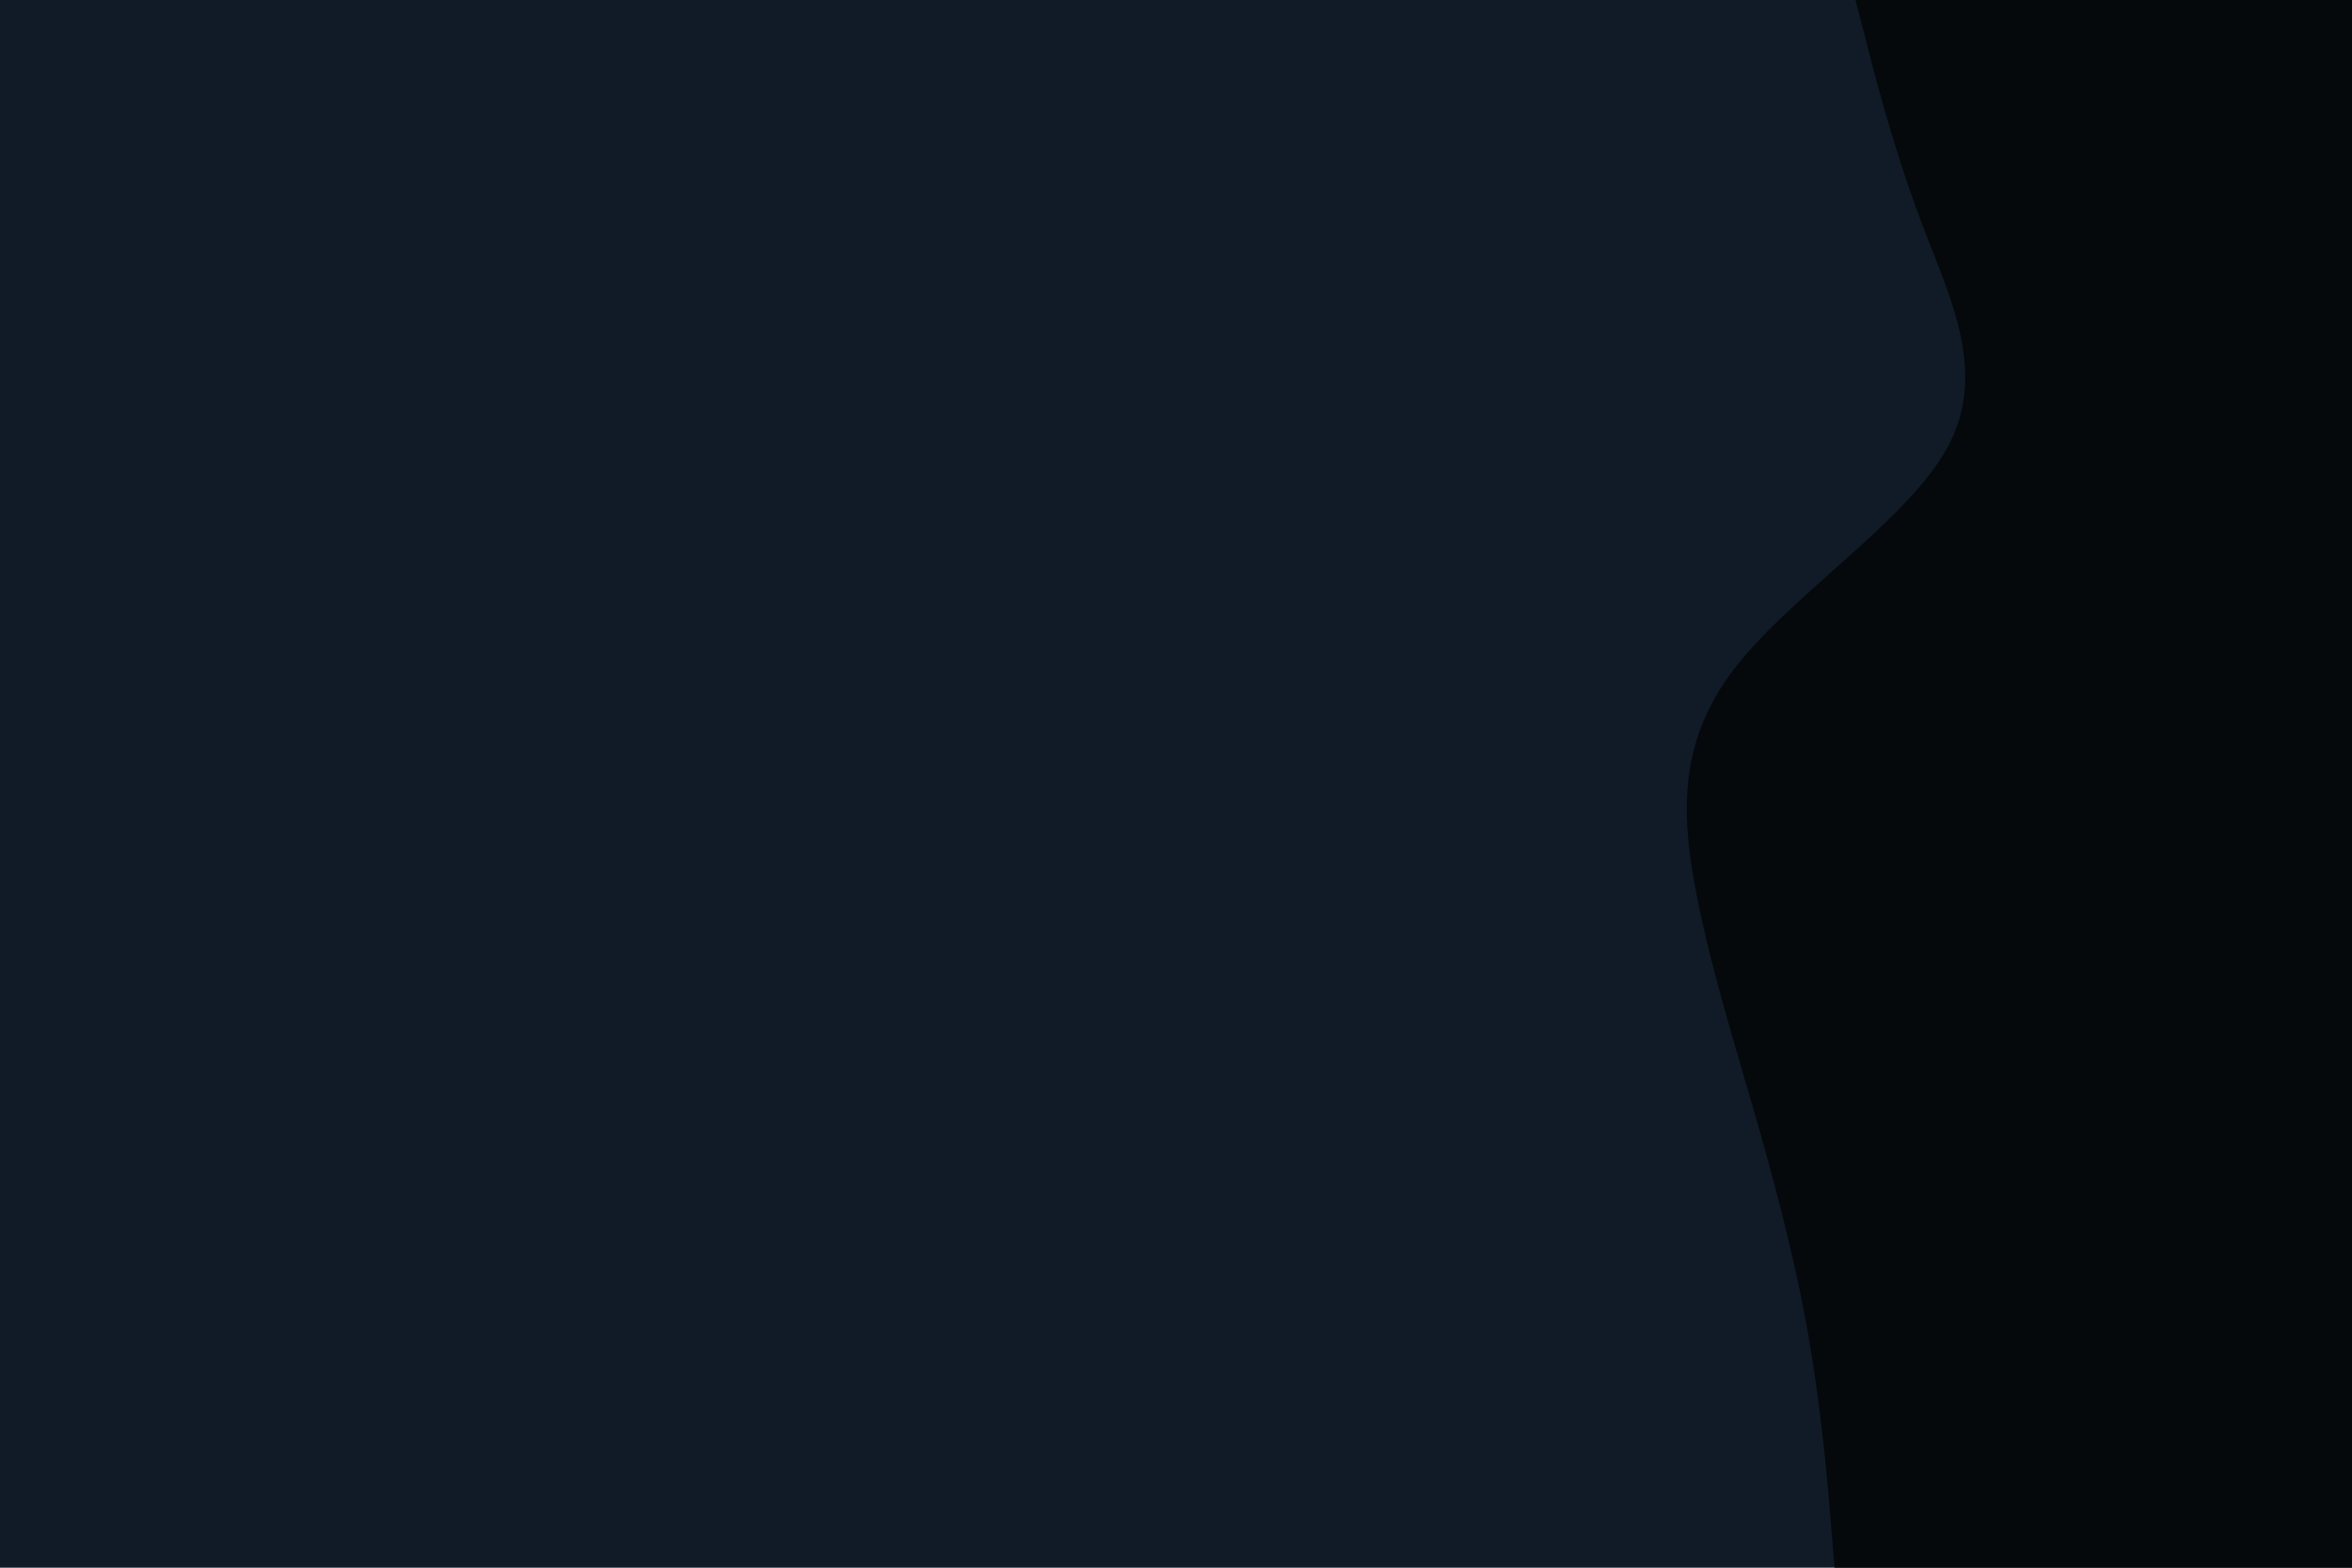 <svg id="visual" viewBox="0 0 900 600" width="900" height="600" xmlns="http://www.w3.org/2000/svg" xmlns:xlink="http://www.w3.org/1999/xlink" version="1.1"><rect x="0" y="0" width="900" height="600" fill="#111B27"></rect><path d="M702 600L700.8 585.7C699.7 571.3 697.3 542.7 692.5 514.2C687.7 485.7 680.3 457.3 672.2 428.8C664 400.3 655 371.7 649.3 343C643.7 314.3 641.3 285.7 662.8 257C684.3 228.3 729.7 199.7 745.2 171.2C760.7 142.7 746.3 114.3 735.5 85.8C724.7 57.3 717.3 28.7 713.7 14.3L710 0L900 0L900 14.3C900 28.7 900 57.3 900 85.8C900 114.3 900 142.7 900 171.2C900 199.7 900 228.3 900 257C900 285.7 900 314.3 900 343C900 371.7 900 400.3 900 428.8C900 457.3 900 485.7 900 514.2C900 542.7 900 571.3 900 585.7L900 600Z" fill="#05090C" stroke-linecap="round" stroke-linejoin="miter"></path></svg>